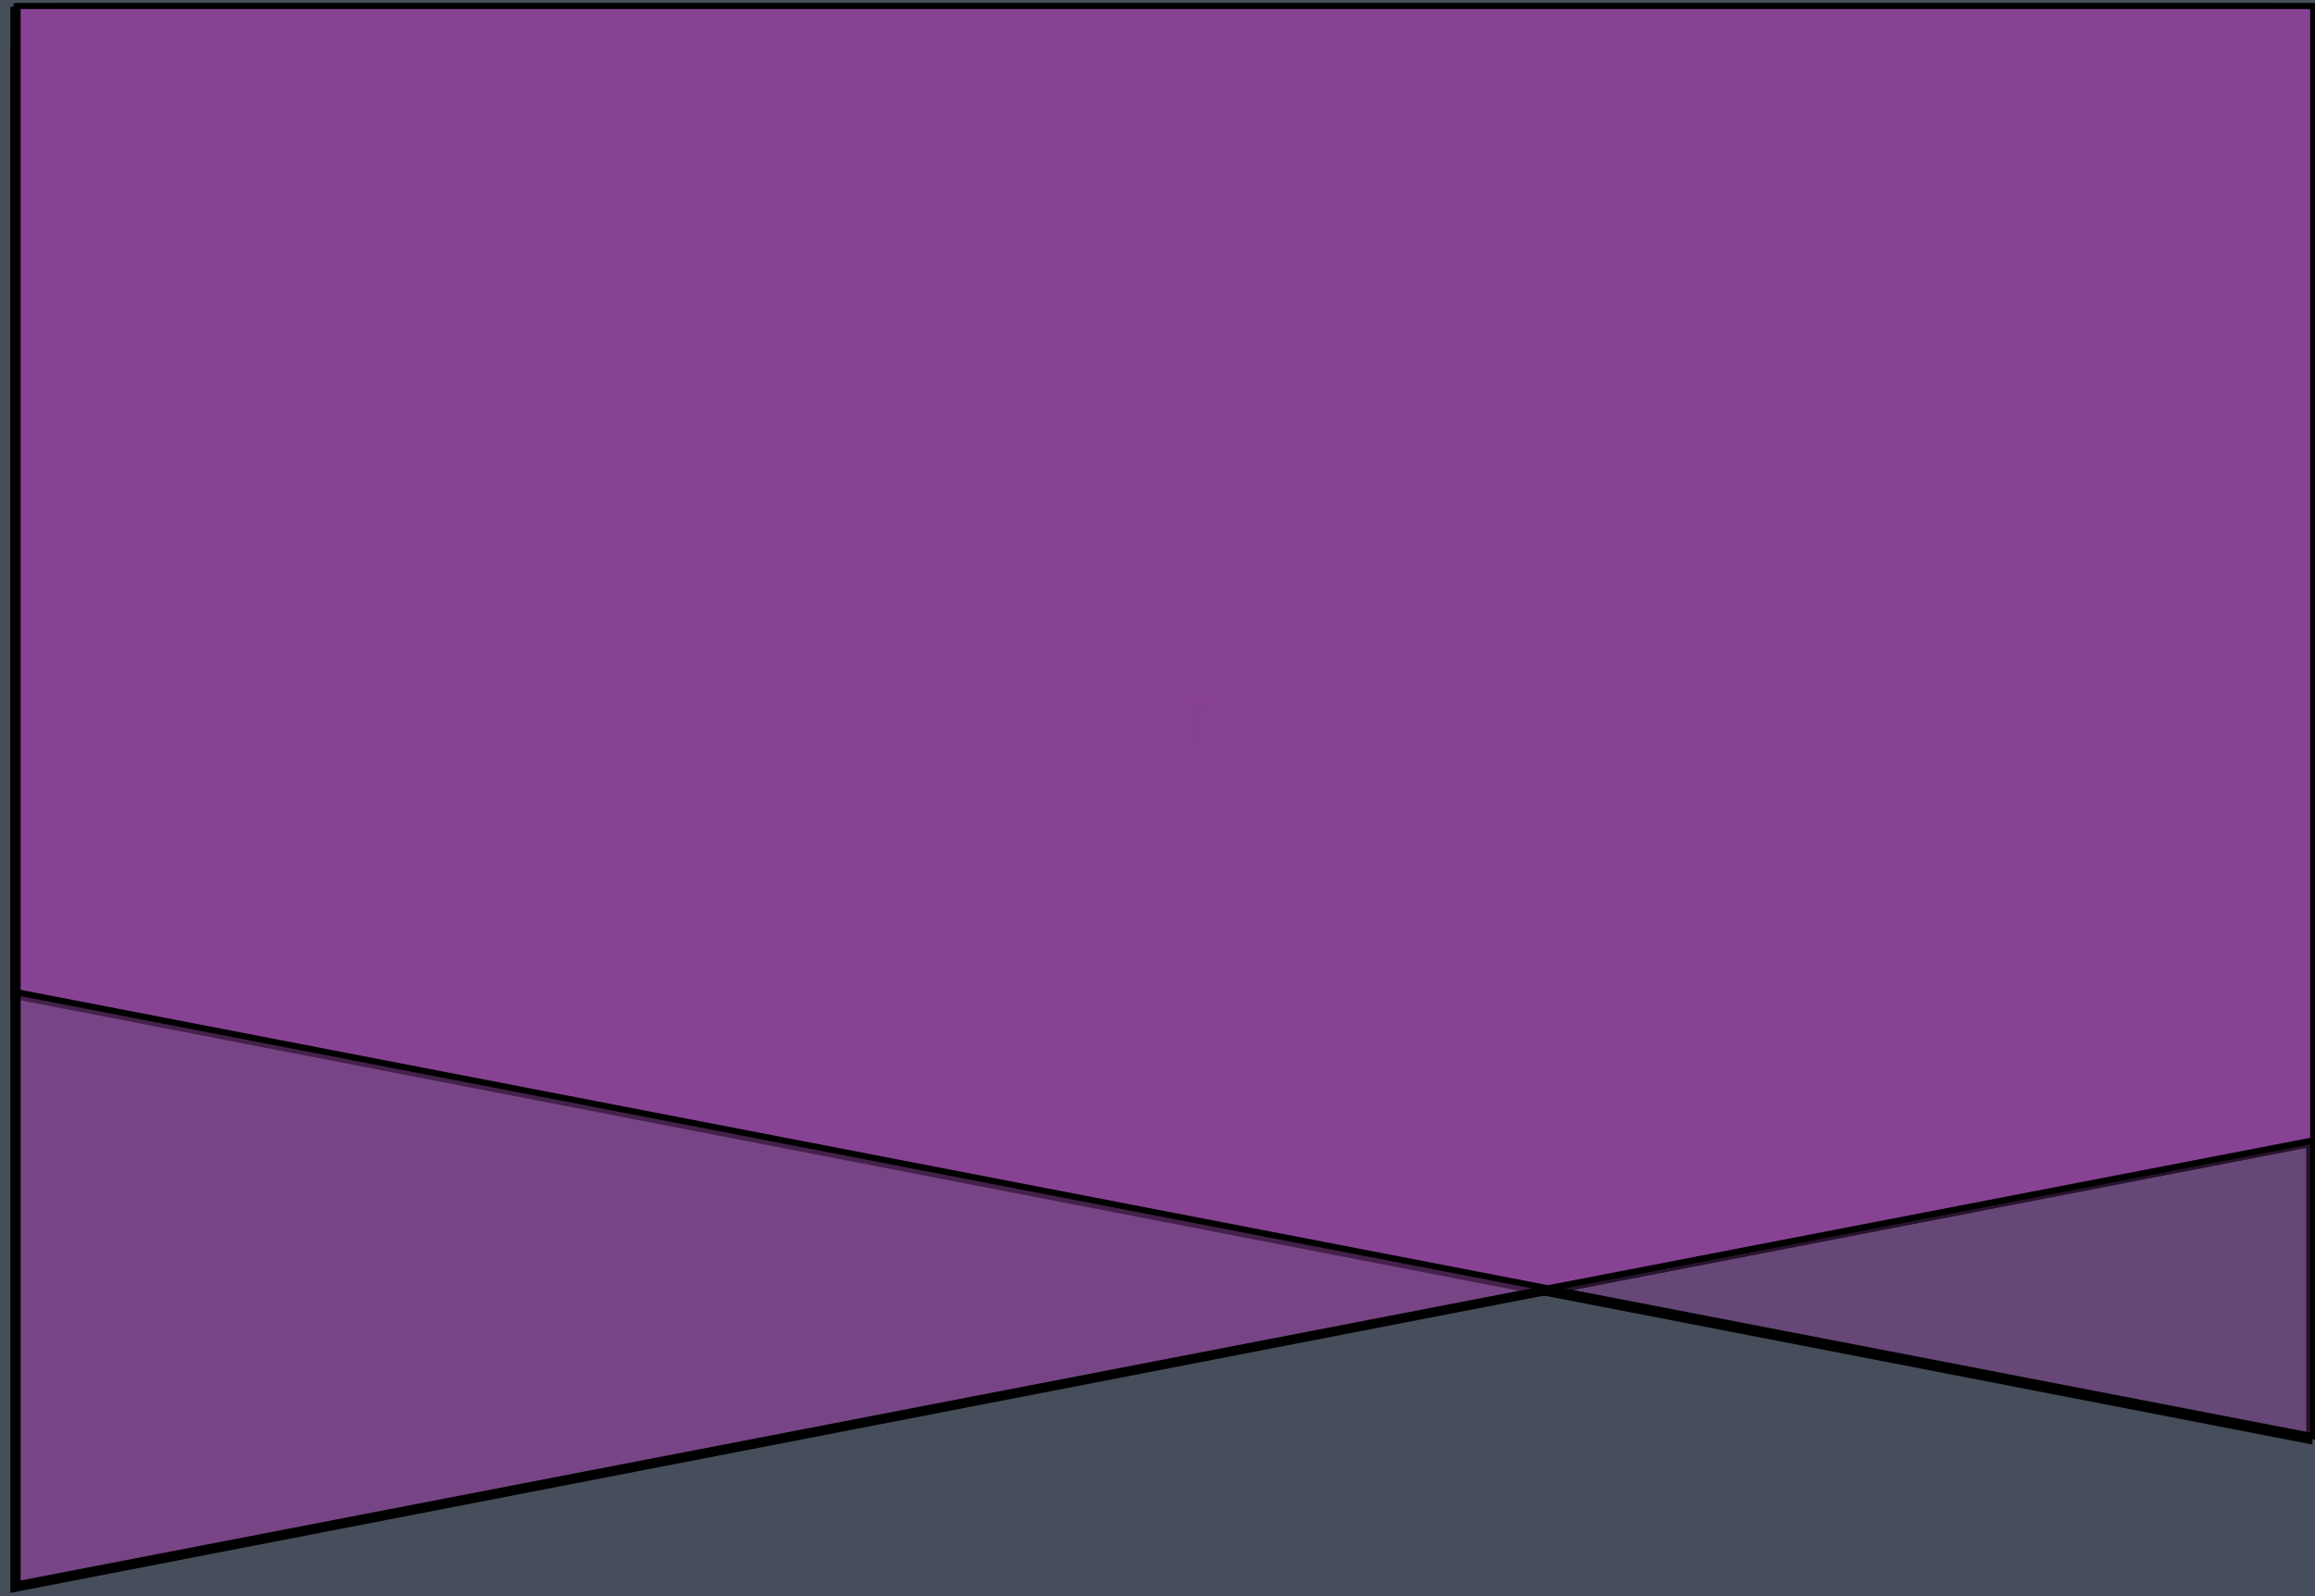 <svg width="580" height="400" xmlns="http://www.w3.org/2000/svg">
 <!-- Created with Method Draw - http://github.com/duopixel/Method-Draw/ -->

 <g>
  <title>background</title>
  <rect fill="#454e5a" id="canvas_background" height="402" width="582" y="-1" x="-1"/>
 </g>
 <g>
  <title>Layer 1</title>
  <defs>
   <style>.cls-1,.cls-2,.cls-3{fill:#fff}.cls-1{opacity:.3}.cls-2{opacity:.5}</style>
  </defs>
  <g id="svg_12">
   <g transform="matrix(0.131,0,0,0.131,0,0) " id="svg_7">
    <path class="cls-1" d="m2089.104,1339.52l224,0l-72,368l-152,0a8,8 0 0 1 -8,-8l0,-352a8,8 0 0 1 8,-8z" id="svg_10"/>
    <path class="cls-2" d="m2089.104,1707.52l248,0l-72,-368l-176,0a8,8 0 0 0 -8,8l0,352a8,8 0 0 0 8,8z" id="svg_9"/>
    <path class="cls-3" d="m2081.104,1707.52l0,-368l184,0l24,122.667l-48,245.333l-160,0z" id="svg_8"/>
   </g>
  </g>
  <defs>
   <style>.cls-1,.cls-2,.cls-3{fill:#fff}.cls-1{opacity:.3}.cls-2{opacity:.5}</style>
  </defs>
  <g transform="rotate(27 344.5,200) " opacity="0" stroke="null" id="svg_24">
   <g stroke="null" transform="matrix(0.557,0,0,0.025,-886.095,141.96) " id="svg_19">
    <path fill="#DDDDDD" stroke="null" class="cls-1" d="m2089.104,2110.373l224,0l-72,368l-152,0a8,8 0 0 1 -8,-8l0,-352a8,8 0 0 1 8,-8z" id="svg_22"/>
    <path fill="#DDDDDD" stroke="null" class="cls-2" d="m2089.104,2478.373l248,0l-72,-368l-176,0a8,8 0 0 0 -8,8l0,352a8,8 0 0 0 8,8z" id="svg_21"/>
    <path fill="#DDDDDD" stroke="null" class="cls-3" d="m2081.104,2478.373l0,-368l184,0l24,122.667l-48,245.333l-160,0z" id="svg_20"/>
   </g>
  </g>
  <defs>
   <style>.cls-1,.cls-2,.cls-3{fill:#fff}.cls-1{opacity:.3}.cls-2{opacity:.5}</style>
  </defs>
  <g stroke="null" transform="rotate(90 290.5,200.5) " id="svg_36">
   <g stroke="null" transform="matrix(1.549,0,0,1.563,-3097.494,-1994.017) " id="svg_31">
    <path stroke="null" class="cls-1" d="m2066.87,1219.736l224,0l-72,368l-152,0a8,8 0 0 1 -8,-8l0,-352a8,8 0 0 1 8,-8z" id="svg_34"/>
    <path stroke="null" class="cls-2" d="m2066.87,1587.736l248,0l-72,-368l-176,0a8,8 0 0 0 -8,8l0,352a8,8 0 0 0 8,8z" id="svg_33"/>
    <path stroke="null" class="cls-3" d="m2058.87,1587.736l0,-368l184,0l24,122.667l-48,245.333l-160,0z" id="svg_32"/>
   </g>
  </g>
  <defs>
   <style>.cls-1,.cls-2,.cls-3{fill:#38776f}.cls-1{opacity:.3}.cls-2{opacity:.5}</style>
  </defs>
  <g id="svg_48">
   <g transform="matrix(0.131,0,0,0.131,0,0) " id="svg_43">
    <path class="cls-1" d="m2089.104,1339.52l224,0l-72,368l-152,0a8,8 0 0 1 -8,-8l0,-352a8,8 0 0 1 8,-8z" id="svg_46"/>
    <path class="cls-2" d="m2089.104,1707.52l248,0l-72,-368l-176,0a8,8 0 0 0 -8,8l0,352a8,8 0 0 0 8,8z" id="svg_45"/>
    <path class="cls-3" d="m2081.104,1707.52l0,-368l184,0l24,122.667l-48,245.333l-160,0z" id="svg_44"/>
   </g>
  </g>
  <defs>
   <style>.cls-1,.cls-2,.cls-3{fill:#fff}.cls-1{opacity:.3}.cls-2{opacity:.5}</style>
  </defs>
  <g id="svg_60">
   <g transform="matrix(0.131,0,0,0.131,0,0) " id="svg_55">
    <path class="cls-1" d="m2089.104,1339.52l224,0l-72,368l-152,0a8,8 0 0 1 -8,-8l0,-352a8,8 0 0 1 8,-8z" id="svg_58"/>
    <path class="cls-2" d="m2089.104,1707.52l248,0l-72,-368l-176,0a8,8 0 0 0 -8,8l0,352a8,8 0 0 0 8,8z" id="svg_57"/>
    <path class="cls-3" d="m2081.104,1707.52l0,-368l184,0l24,122.667l-48,245.333l-160,0z" id="svg_56"/>
   </g>
  </g>
  <defs>
   <style>.cls-1,.cls-2,.cls-3{fill:#fff}.cls-1{opacity:.3}.cls-2{opacity:.5}</style>
  </defs>
  <g stroke="null" transform="rotate(90 291.5,200) " id="svg_72">
   <g stroke="null" transform="matrix(1.545,0,0,1.563,-3086.902,-1996.217) " id="svg_67">
    <path stroke="null" class="cls-1" d="m2066.19,1220.824l224,0l-72,368l-152,0a8,8 0 0 1 -8,-8l0,-352a8,8 0 0 1 8,-8z" id="svg_70"/>
    <path stroke="null" class="cls-2" d="m2066.19,1588.824l248,0l-72,-368l-176,0a8,8 0 0 0 -8,8l0,352a8,8 0 0 0 8,8z" id="svg_69"/>
    <path stroke="null" class="cls-3" d="m2058.19,1588.824l0,-368l184,0l24,122.667l-48,245.333l-160,0z" id="svg_68"/>
   </g>
  </g>
  <defs>
   <style>.cls-1,.cls-2,.cls-3{fill:#1bbc9a}.cls-1{opacity:.3}.cls-2{opacity:.5}</style>
  </defs>
  <g id="svg_84">
   <g transform="matrix(0.131,0,0,0.131,0,0) " id="svg_79">
    <path class="cls-1" d="m2089.104,1339.52l224,0l-72,368l-152,0a8,8 0 0 1 -8,-8l0,-352a8,8 0 0 1 8,-8z" id="svg_82"/>
    <path class="cls-2" d="m2089.104,1707.52l248,0l-72,-368l-176,0a8,8 0 0 0 -8,8l0,352a8,8 0 0 0 8,8z" id="svg_81"/>
    <path class="cls-3" d="m2081.104,1707.52l0,-368l184,0l24,122.667l-48,245.333l-160,0z" id="svg_80"/>
   </g>
  </g>
  <defs>
   <style>.cls-1,.cls-2,.cls-3{fill:#8a3d78}.cls-1{opacity:.3}.cls-2{opacity:.5}</style>
  </defs>
  <g id="svg_96">
   <g transform="matrix(0.131,0,0,0.131,0,0) " id="svg_91">
    <path class="cls-1" d="m2089.104,1339.52l224,0l-72,368l-152,0a8,8 0 0 1 -8,-8l0,-352a8,8 0 0 1 8,-8z" id="svg_94"/>
    <path class="cls-2" d="m2089.104,1707.52l248,0l-72,-368l-176,0a8,8 0 0 0 -8,8l0,352a8,8 0 0 0 8,8z" id="svg_93"/>
    <path class="cls-3" d="m2081.104,1707.52l0,-368l184,0l24,122.667l-48,245.333l-160,0z" id="svg_92"/>
   </g>
  </g>
  <defs>
   <style>.cls-1,.cls-2,.cls-3{fill:#8878b5}.cls-1{opacity:.3}.cls-2{opacity:.5}</style>
  </defs>
  <g id="svg_108">
   <g transform="matrix(0.131,0,0,0.131,0,0) " id="svg_103">
    <path class="cls-1" d="m2089.104,1339.52l224,0l-72,368l-152,0a8,8 0 0 1 -8,-8l0,-352a8,8 0 0 1 8,-8z" id="svg_106"/>
    <path class="cls-2" d="m2089.104,1707.52l248,0l-72,-368l-176,0a8,8 0 0 0 -8,8l0,352a8,8 0 0 0 8,8z" id="svg_105"/>
    <path class="cls-3" d="m2081.104,1707.52l0,-368l184,0l24,122.667l-48,245.333l-160,0z" id="svg_104"/>
   </g>
  </g>
  <defs>
   <clipPath id="svg_112">
    <rect x="273.197" y="175.867" id="svg_118" fill="white" height="368" width="256"/>
   </clipPath>
  </defs>
  <g id="svg_119">
   <g transform="matrix(0.131,0,0,0.131,0,0) " id="svg_114" clip-path="url(#svg_112)">
    <path id="svg_115" fill="#ACE6FF" d="m2264.104,1339.686l51,0l-26,123l-25,0l0,-123z" opacity="0.4"/>
    <path id="svg_116" fill="#55CCFF" d="m2241.104,1707.686l96,0l-48,-245l-48,0l0,245z" opacity="0.4"/>
    <path id="svg_117" fill="#231C3D" d="m2081.104,1707.686l0,-368.333l184,0l24,123l-48,245.333l-160,0z"/>
   </g>
  </g>
  <defs>
   <clipPath id="svg_123">
    <rect x="273.197" y="175.867" id="svg_129" fill="white" height="368" width="256"/>
   </clipPath>
  </defs>
  <g id="svg_130">
   <g transform="matrix(0.131,0,0,0.131,0,0) " id="svg_125" clip-path="url(#svg_123)">
    <path id="svg_126" fill="#ACE6FF" d="m2264.104,1339.686l51,0l-26,123l-25,0l0,-123z" opacity="0.4"/>
    <path id="svg_127" fill="#55CCFF" d="m2241.104,1707.686l96,0l-48,-245l-48,0l0,245z" opacity="0.4"/>
    <path id="svg_128" fill="#231C3D" d="m2081.104,1707.686l0,-368.333l184,0l24,123l-48,245.333l-160,0z"/>
   </g>
  </g>
  <defs>
   <style>.cls-1,.cls-2,.cls-3{fill:#1bbc9a}.cls-1{opacity:.3}.cls-2{opacity:.5}</style>
  </defs>
  <g id="svg_142">
   <g transform="matrix(0.131,0,0,0.131,0,0) " id="svg_137">
    <path class="cls-1" d="m2089.104,1339.52l224,0l-72,368l-152,0a8,8 0 0 1 -8,-8l0,-352a8,8 0 0 1 8,-8z" id="svg_140"/>
    <path class="cls-2" d="m2089.104,1707.52l248,0l-72,-368l-176,0a8,8 0 0 0 -8,8l0,352a8,8 0 0 0 8,8z" id="svg_139"/>
    <path class="cls-3" d="m2081.104,1707.52l0,-368l184,0l24,122.667l-48,245.333l-160,0z" id="svg_138"/>
   </g>
  </g>
  <defs>
   <style>.cls-1,.cls-2,.cls-3{fill:#884294}.cls-1{opacity:.3}.cls-2{opacity:.5}</style>
  </defs>
  <g id="svg_154">
   <g transform="matrix(0.131,0,0,0.131,0,0) " id="svg_149">
    <path class="cls-1" d="m2089.104,1339.52l224,0l-72,368l-152,0a8,8 0 0 1 -8,-8l0,-352a8,8 0 0 1 8,-8z" id="svg_152"/>
    <path class="cls-2" d="m2089.104,1707.52l248,0l-72,-368l-176,0a8,8 0 0 0 -8,8l0,352a8,8 0 0 0 8,8z" id="svg_151"/>
    <path class="cls-3" d="m2081.104,1707.52l0,-368l184,0l24,122.667l-48,245.333l-160,0z" id="svg_150"/>
   </g>
  </g>
 </g>
</svg>